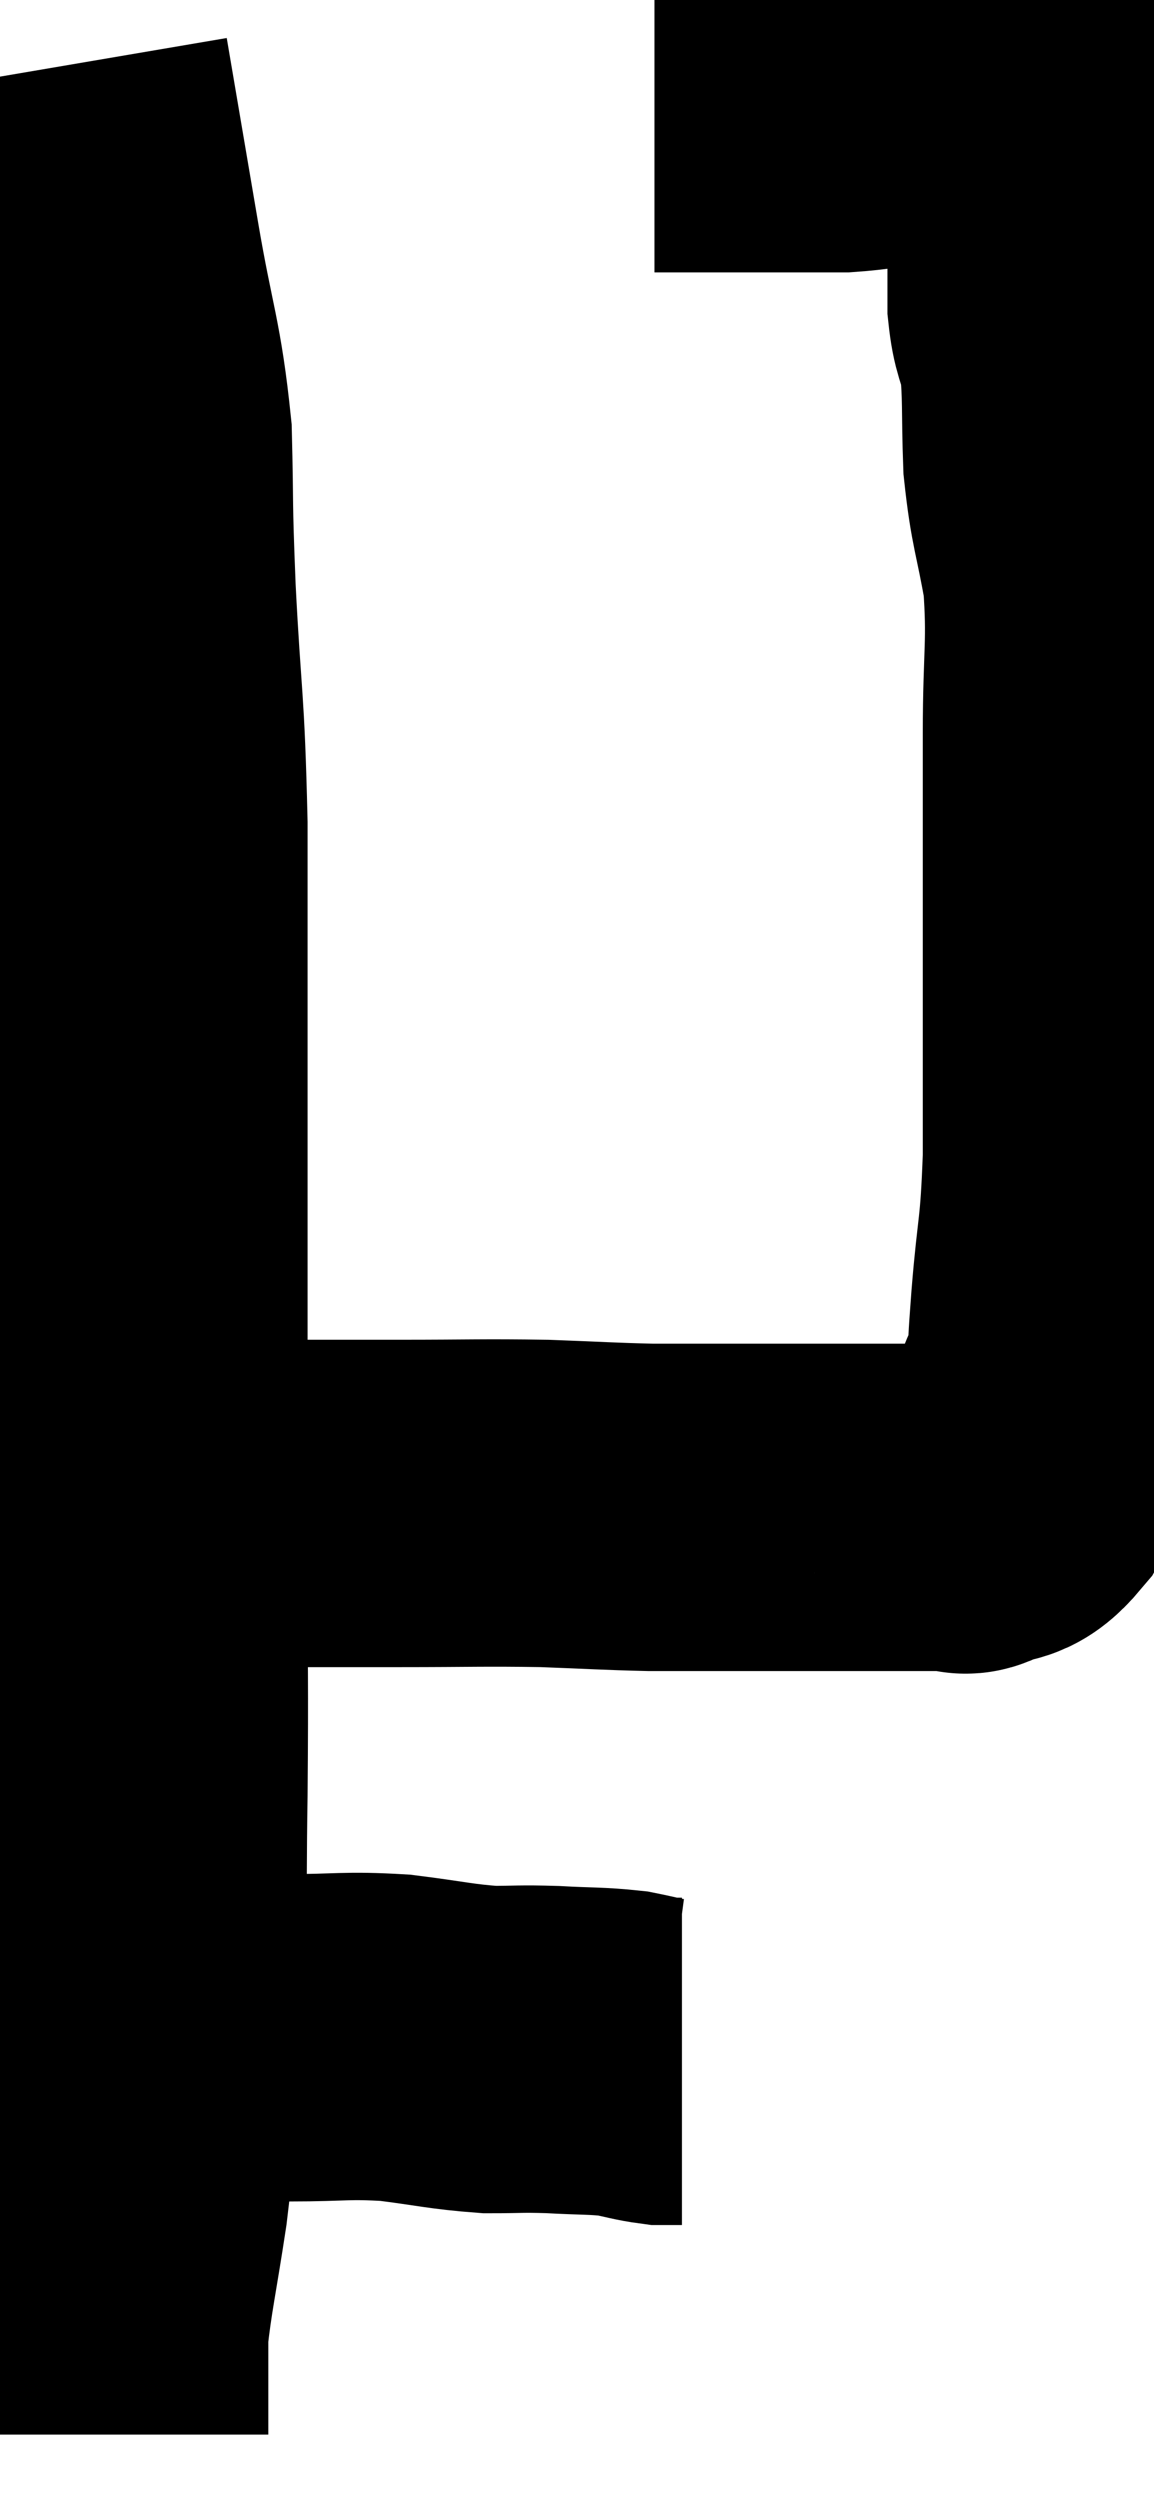 <svg xmlns="http://www.w3.org/2000/svg" viewBox="10.64 4.16 17.633 38.18" width="17.633" height="38.18"><path d="M 11.64 5.16 C 11.88 6.57, 11.88 6.57, 12.12 7.98 C 12.36 9.39, 12.465 9.495, 12.6 10.8 C 12.63 12, 12.6 11.715, 12.66 13.2 C 12.75 14.97, 12.795 14.805, 12.84 16.74 C 12.84 18.84, 12.84 18.99, 12.84 20.94 C 12.84 22.74, 12.84 22.77, 12.84 24.54 C 12.84 26.28, 12.84 26.265, 12.84 28.02 C 12.84 29.79, 12.855 29.73, 12.84 31.56 C 12.81 33.45, 12.855 33.78, 12.78 35.34 C 12.66 36.57, 12.675 36.69, 12.54 37.8 C 12.39 38.79, 12.315 39.09, 12.24 39.78 C 12.24 40.17, 12.24 40.365, 12.24 40.56 C 12.24 40.56, 12.24 40.515, 12.24 40.56 C 12.24 40.65, 12.24 40.59, 12.24 40.74 C 12.24 40.95, 12.24 41.01, 12.24 41.16 C 12.24 41.25, 12.24 41.295, 12.24 41.34 C 12.24 41.34, 12.24 41.34, 12.24 41.34 L 12.24 41.34" fill="none" stroke="black" stroke-width="5"></path><path d="M 12.96 35.28 C 14.01 35.28, 14.13 35.28, 15.06 35.28 C 15.87 35.28, 15.915 35.235, 16.68 35.28 C 17.4 35.37, 17.52 35.415, 18.12 35.46 C 18.6 35.46, 18.57 35.445, 19.08 35.46 C 19.62 35.49, 19.74 35.475, 20.16 35.52 C 20.46 35.58, 20.535 35.61, 20.76 35.64 C 20.91 35.64, 20.985 35.64, 21.06 35.64 L 21.06 35.64" fill="none" stroke="black" stroke-width="5"></path><path d="M 13.26 27.12 C 13.92 27.12, 13.71 27.12, 14.58 27.12 C 15.66 27.12, 15.645 27.12, 16.74 27.12 C 17.85 27.12, 18 27.105, 18.96 27.12 C 19.77 27.15, 19.935 27.165, 20.58 27.18 C 21.06 27.18, 21 27.18, 21.54 27.18 C 22.14 27.18, 22.215 27.18, 22.74 27.18 C 23.19 27.18, 23.25 27.18, 23.64 27.18 C 23.97 27.18, 23.955 27.18, 24.3 27.18 C 24.66 27.18, 24.75 27.18, 25.02 27.18 C 25.2 27.18, 25.26 27.18, 25.38 27.18 C 25.44 27.18, 25.305 27.27, 25.5 27.18 C 25.83 27, 25.845 27.195, 26.16 26.82 C 26.46 26.25, 26.55 26.13, 26.76 25.68 C 26.88 25.35, 26.925 25.425, 27 25.02 C 27.03 24.54, 27 24.855, 27.06 24.06 C 27.15 22.95, 27.195 23.085, 27.24 21.84 C 27.24 20.46, 27.24 20.16, 27.24 19.08 C 27.24 18.3, 27.24 18.45, 27.24 17.52 C 27.24 16.44, 27.24 16.5, 27.24 15.36 C 27.24 14.16, 27.315 13.995, 27.24 12.96 C 27.09 12.09, 27.03 12.06, 26.94 11.22 C 26.91 10.41, 26.94 10.2, 26.88 9.6 C 26.79 9.21, 26.745 9.24, 26.7 8.82 C 26.7 8.37, 26.7 8.34, 26.7 7.92 C 26.7 7.53, 26.745 7.5, 26.7 7.14 C 26.61 6.81, 26.58 6.765, 26.52 6.48 C 26.49 6.24, 26.49 6.15, 26.46 6 C 26.43 5.94, 26.445 5.955, 26.4 5.88 C 26.34 5.79, 26.31 5.745, 26.28 5.7 C 26.28 5.7, 26.295 5.745, 26.28 5.7 C 26.25 5.61, 26.28 5.58, 26.22 5.52 C 26.13 5.49, 26.16 5.475, 26.04 5.46 C 25.89 5.46, 25.935 5.46, 25.74 5.46 C 25.5 5.46, 25.575 5.4, 25.26 5.46 C 24.87 5.58, 24.915 5.61, 24.48 5.7 C 24 5.76, 23.94 5.79, 23.52 5.82 C 23.16 5.82, 23.22 5.82, 22.8 5.82 C 22.32 5.82, 22.2 5.82, 21.84 5.82 C 21.6 5.82, 21.585 5.82, 21.36 5.82 C 21.15 5.82, 21.09 5.82, 20.94 5.82 C 20.85 5.82, 20.835 5.82, 20.76 5.82 C 20.7 5.82, 20.67 5.82, 20.64 5.82 L 20.64 5.82" fill="none" stroke="black" stroke-width="5"></path></svg>